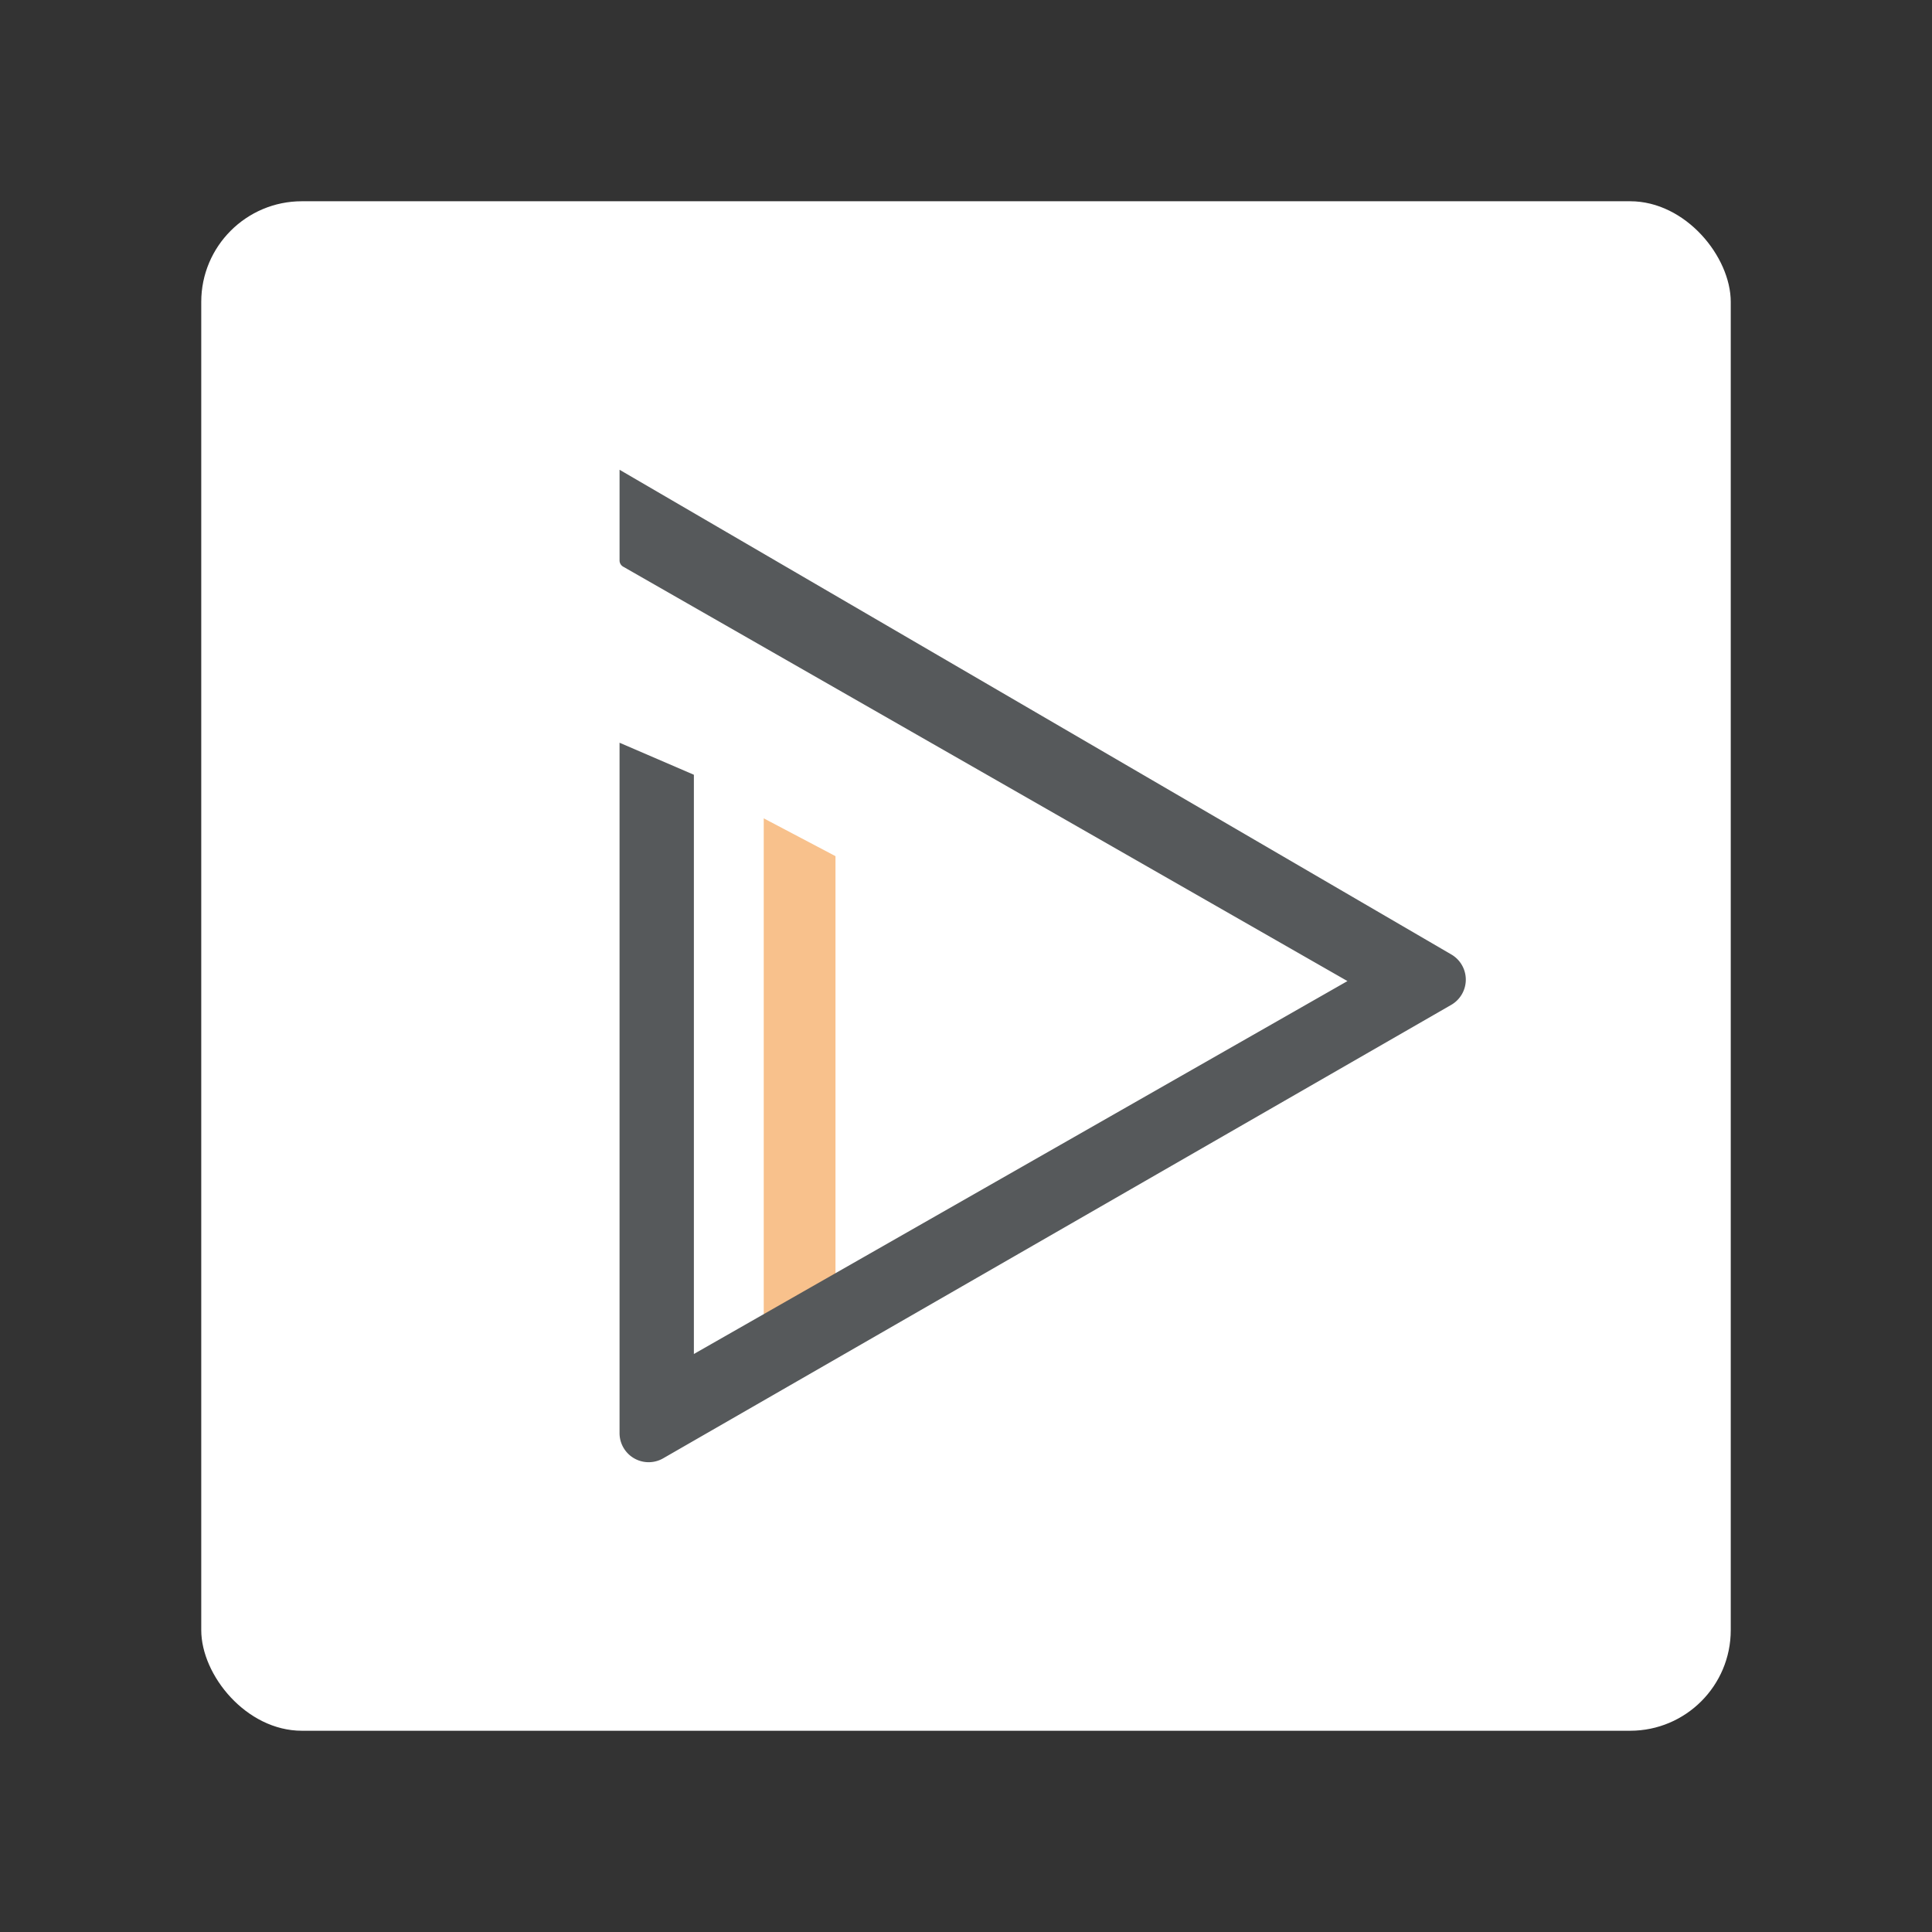 <?xml version="1.0" encoding="UTF-8"?>
<svg version="1.1" viewBox="0 0 192 192" xml:space="preserve" xmlns="http://www.w3.org/2000/svg">
	 <rect x="0" y="0" width="192" height="192" fill="#333333" stroke="none"/>
	 <rect class="a" x="20" y="20" width="152" height="152" rx="10" fill="#fff"/><path d="m75.899 81.326 7.13 3.757v42.981l-7.13 2.534z" fill="#f8c18c" stroke-linecap="round" stroke-linejoin="round" stroke-width="5.718"/><path d="m61.57 73.812v68.609a2.892 2.892 30.042 0 0 4.334 2.506l78.314-45.062a2.895 2.895 90.157 0 0 0.014-5.011l-82.661-48.169v9.012a0.711 0.711 59.889 0 0 0.358 0.617l71.978 41.185-64.95 37.059v-57.563z" fill="#56595b" stroke-linecap="round" stroke-linejoin="round" stroke-width="5.718"/></svg>
